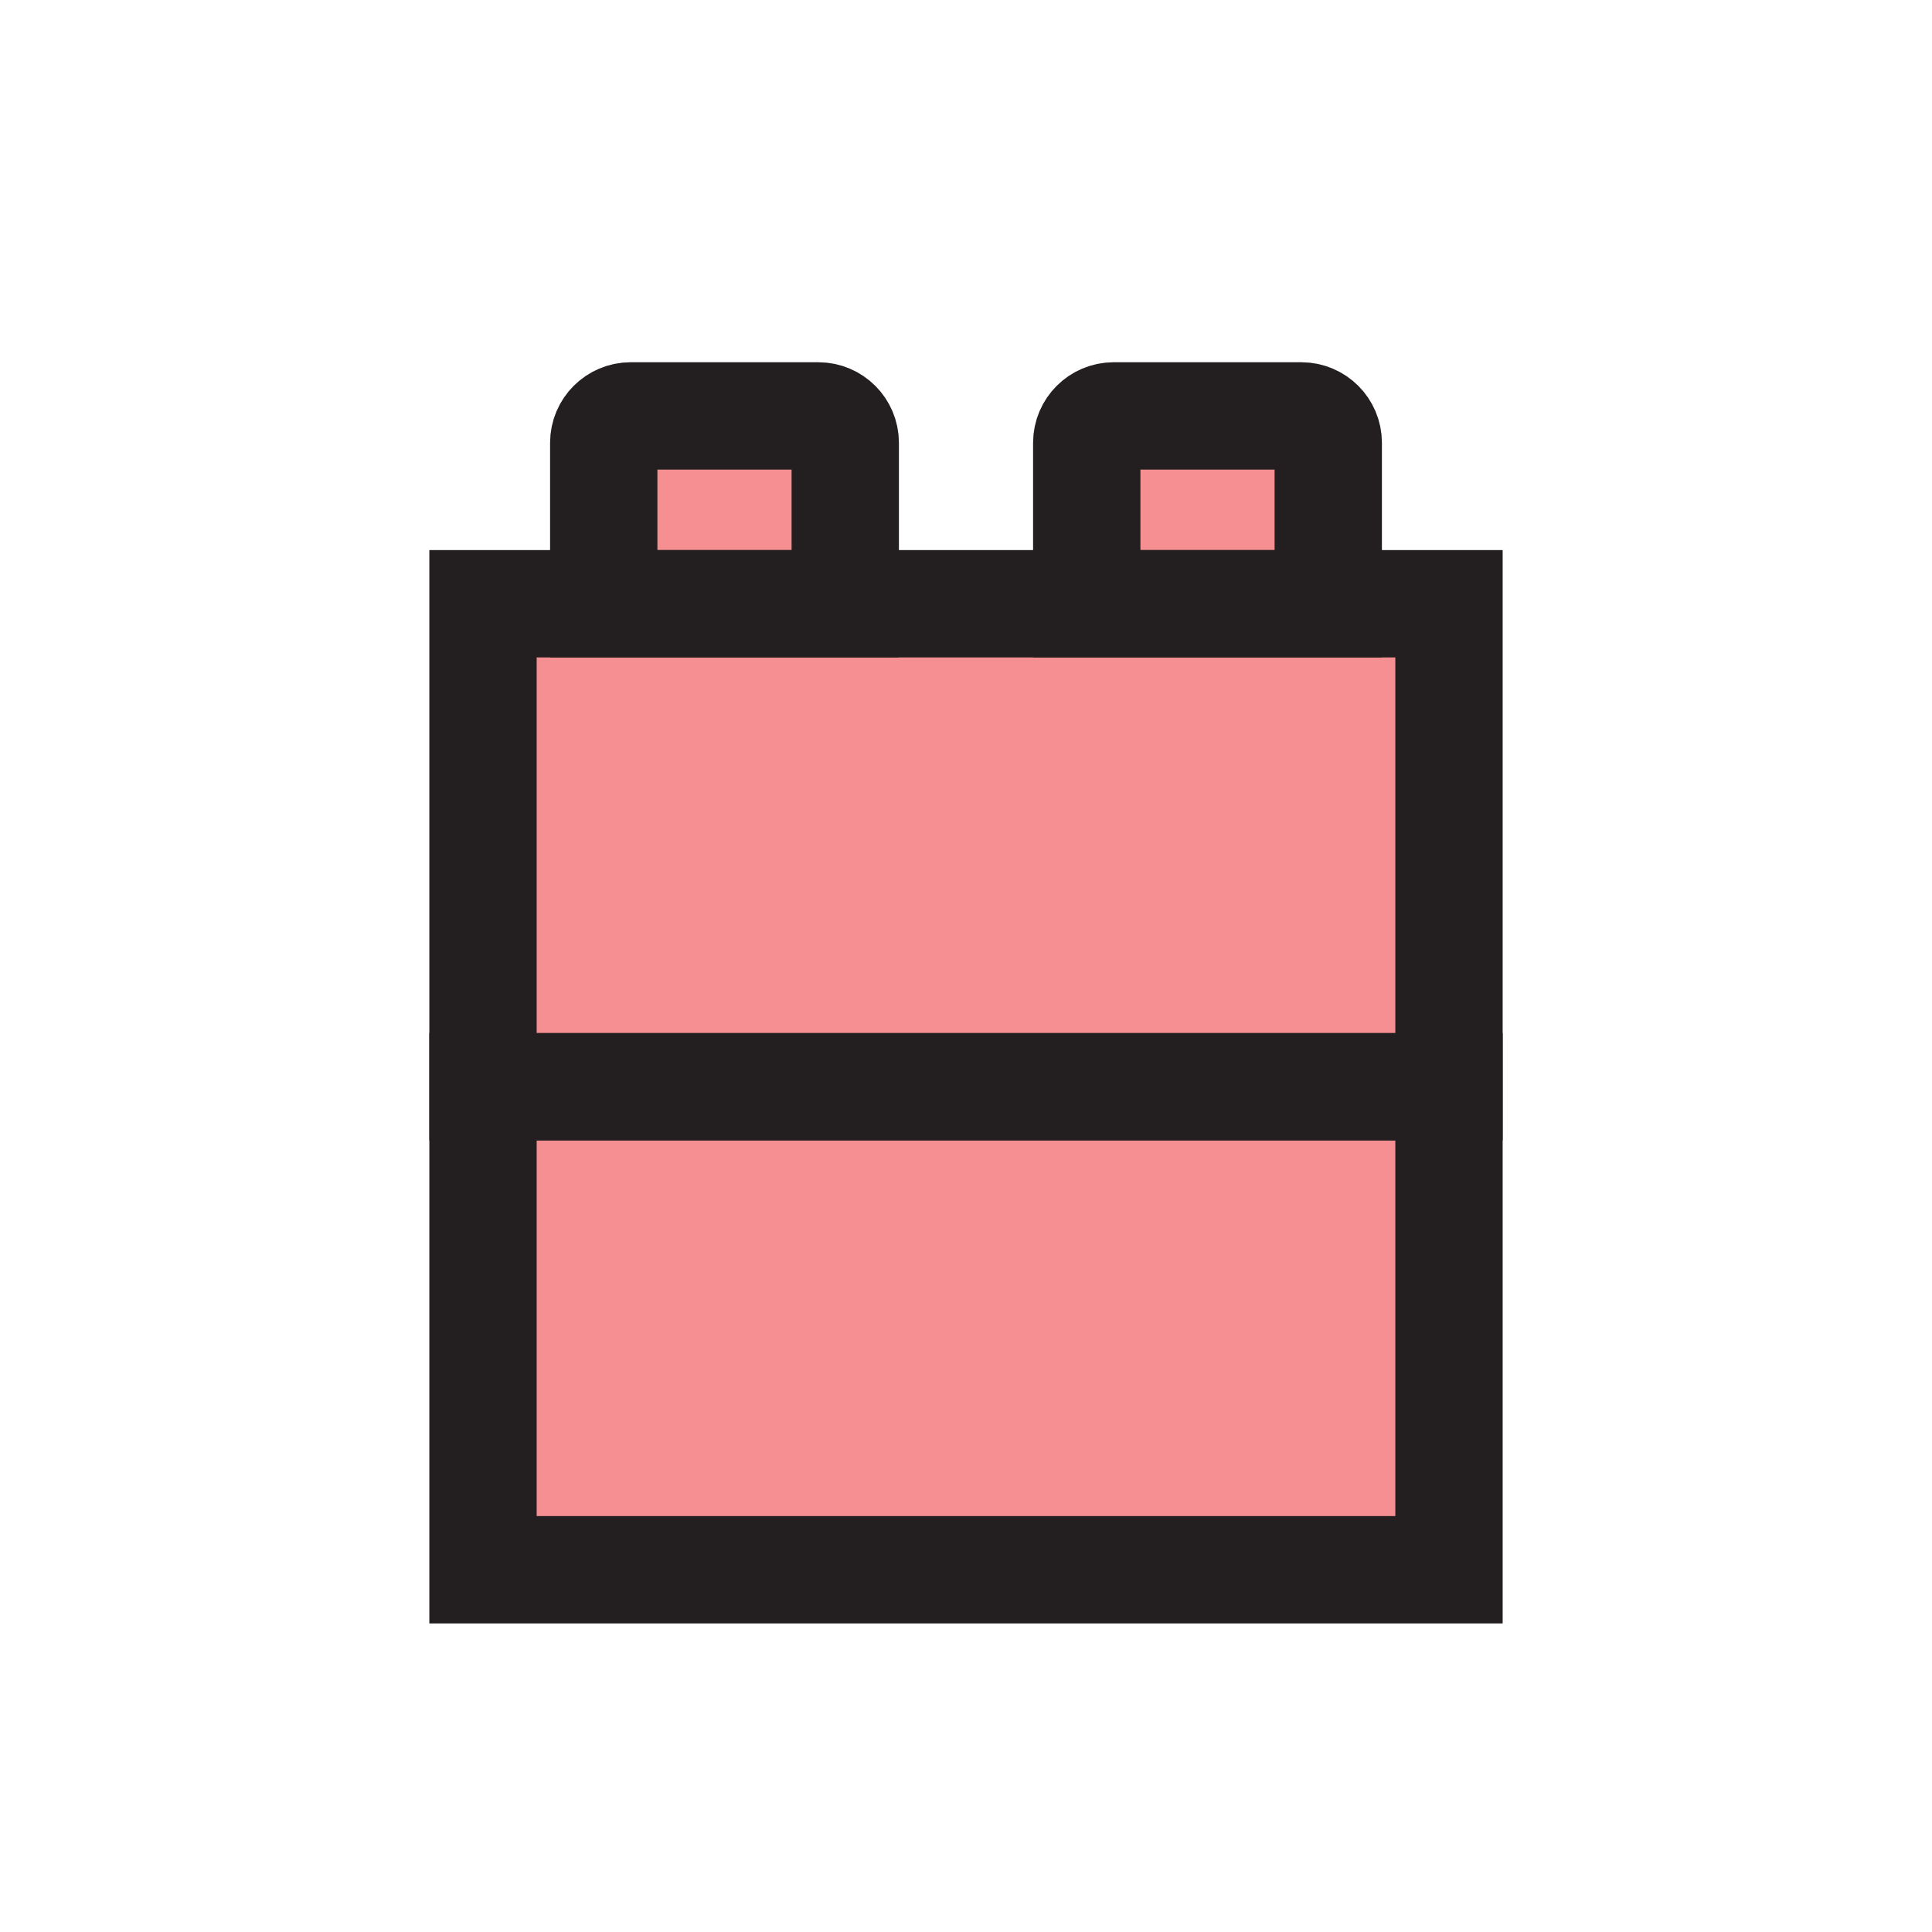 <?xml version="1.0" encoding="UTF-8"?>
<svg id="toy-blocks" xmlns="http://www.w3.org/2000/svg" viewBox="0 0 72 72">
  <rect x="18" y="22.5" width="36" height="18" style="fill: #ed2024; opacity: .5;"/>
  <path d="M23.5,15.5h7c.55,0,1,.45,1,1v6h-9v-6c0-.55.45-1,1-1Z" style="fill: #ed2024; opacity: .5;"/>
  <path d="M41.5,15.5h7c.55,0,1,.45,1,1v6h-9v-6c0-.55.45-1,1-1Z" style="fill: #ed2024; opacity: .5;"/>
  <rect x="18" y="40.5" width="36" height="18" style="fill: #ed2024; opacity: .5;"/>
  <rect x="18" y="22.5" width="36" height="18" style="fill: none; stroke: #231f20; stroke-miterlimit: 10; stroke-width: 4px;"/>
  <path d="M23.5,15.5h7c.55,0,1,.45,1,1v6h-9v-6c0-.55.45-1,1-1Z" style="fill: none; stroke: #231f20; stroke-miterlimit: 10; stroke-width: 4px;"/>
  <path d="M41.5,15.5h7c.55,0,1,.45,1,1v6h-9v-6c0-.55.45-1,1-1Z" style="fill: none; stroke: #231f20; stroke-miterlimit: 10; stroke-width: 4px;"/>
  <rect x="18" y="40.5" width="36" height="18" style="fill: none; stroke: #231f20; stroke-miterlimit: 10; stroke-width: 4px;"/>
</svg>